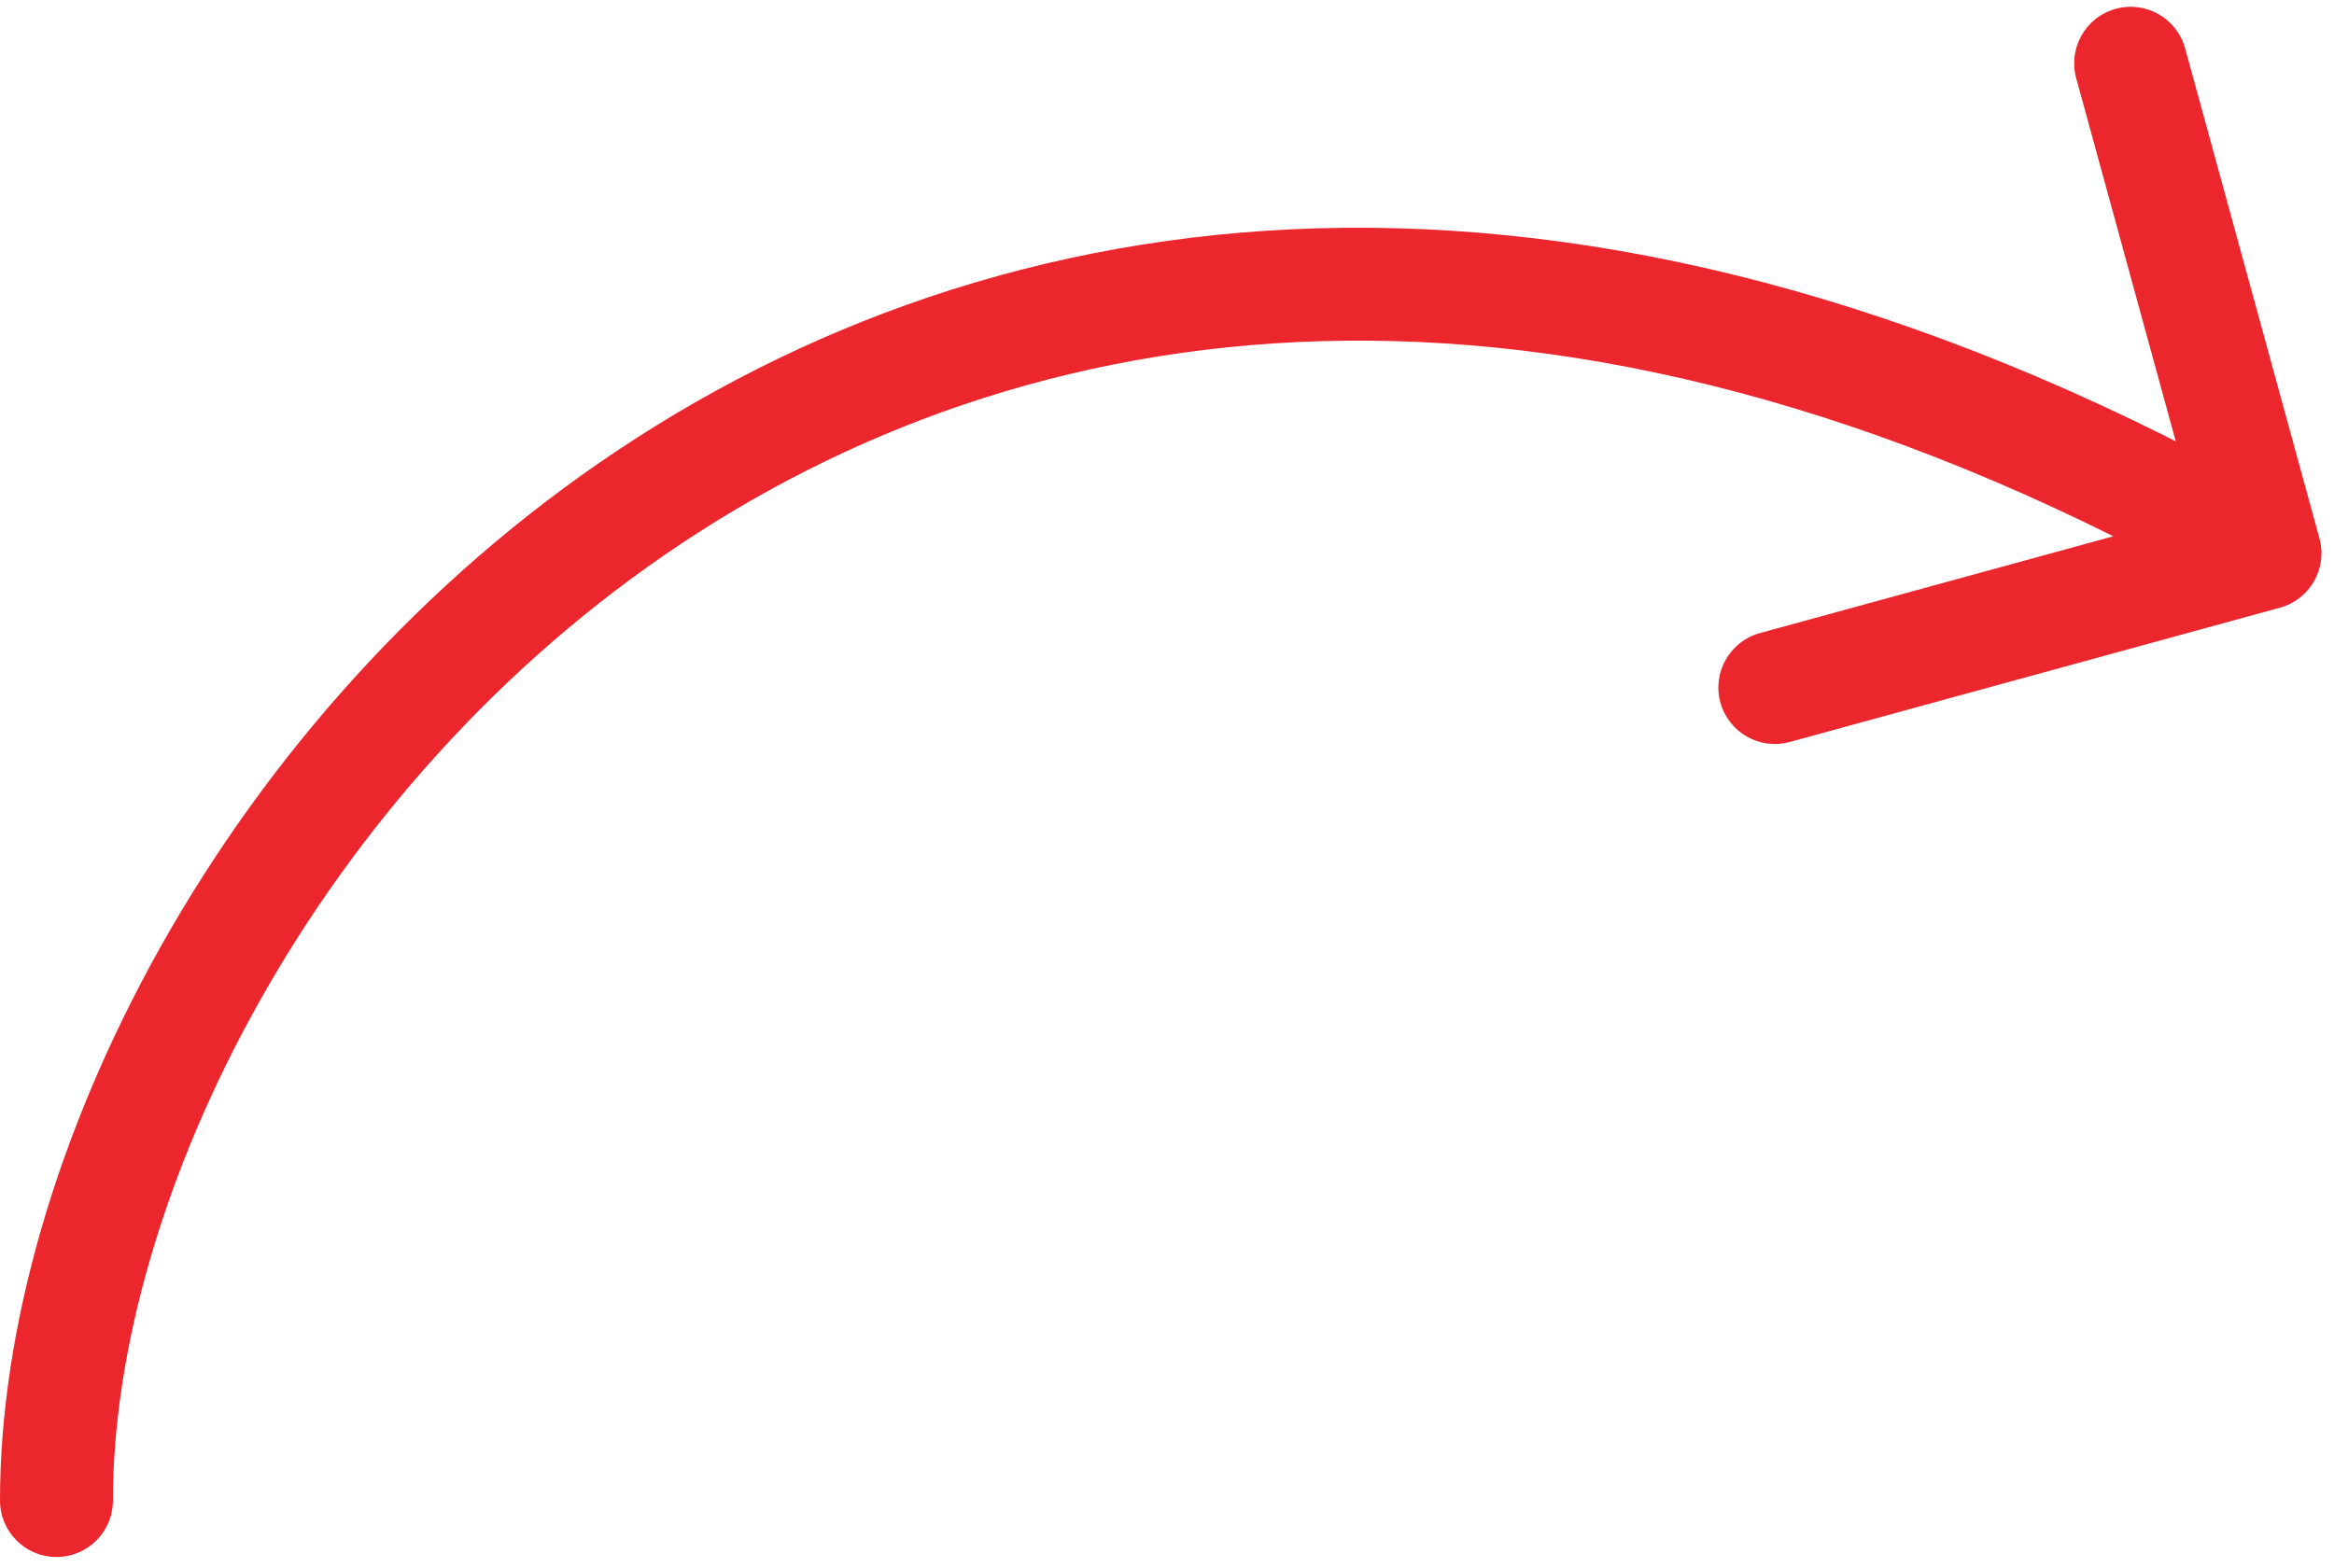 <svg width="186" height="125" viewBox="0 0 186 125" fill="none" xmlns="http://www.w3.org/2000/svg">
<path d="M0 119.614C0 122.099 2.015 124.114 4.5 124.114C6.985 124.114 9 122.099 9 119.614H0ZM181.689 48.443C184.086 47.786 185.497 45.31 184.84 42.913L174.136 3.853C173.48 1.456 171.004 0.046 168.607 0.703C166.21 1.359 164.8 3.835 165.456 6.232L174.971 40.952L140.251 50.466C137.854 51.123 136.443 53.599 137.1 55.995C137.757 58.392 140.232 59.803 142.629 59.146L181.689 48.443ZM9 119.614C9 95.792 25.009 62.809 54.304 43.327C83.182 24.123 125.343 17.852 178.272 48.012L182.728 40.193C127.157 8.527 81.318 14.554 49.321 35.833C17.741 56.834 0 92.519 0 119.614H9Z" fill="#EB262C"/>
</svg>
